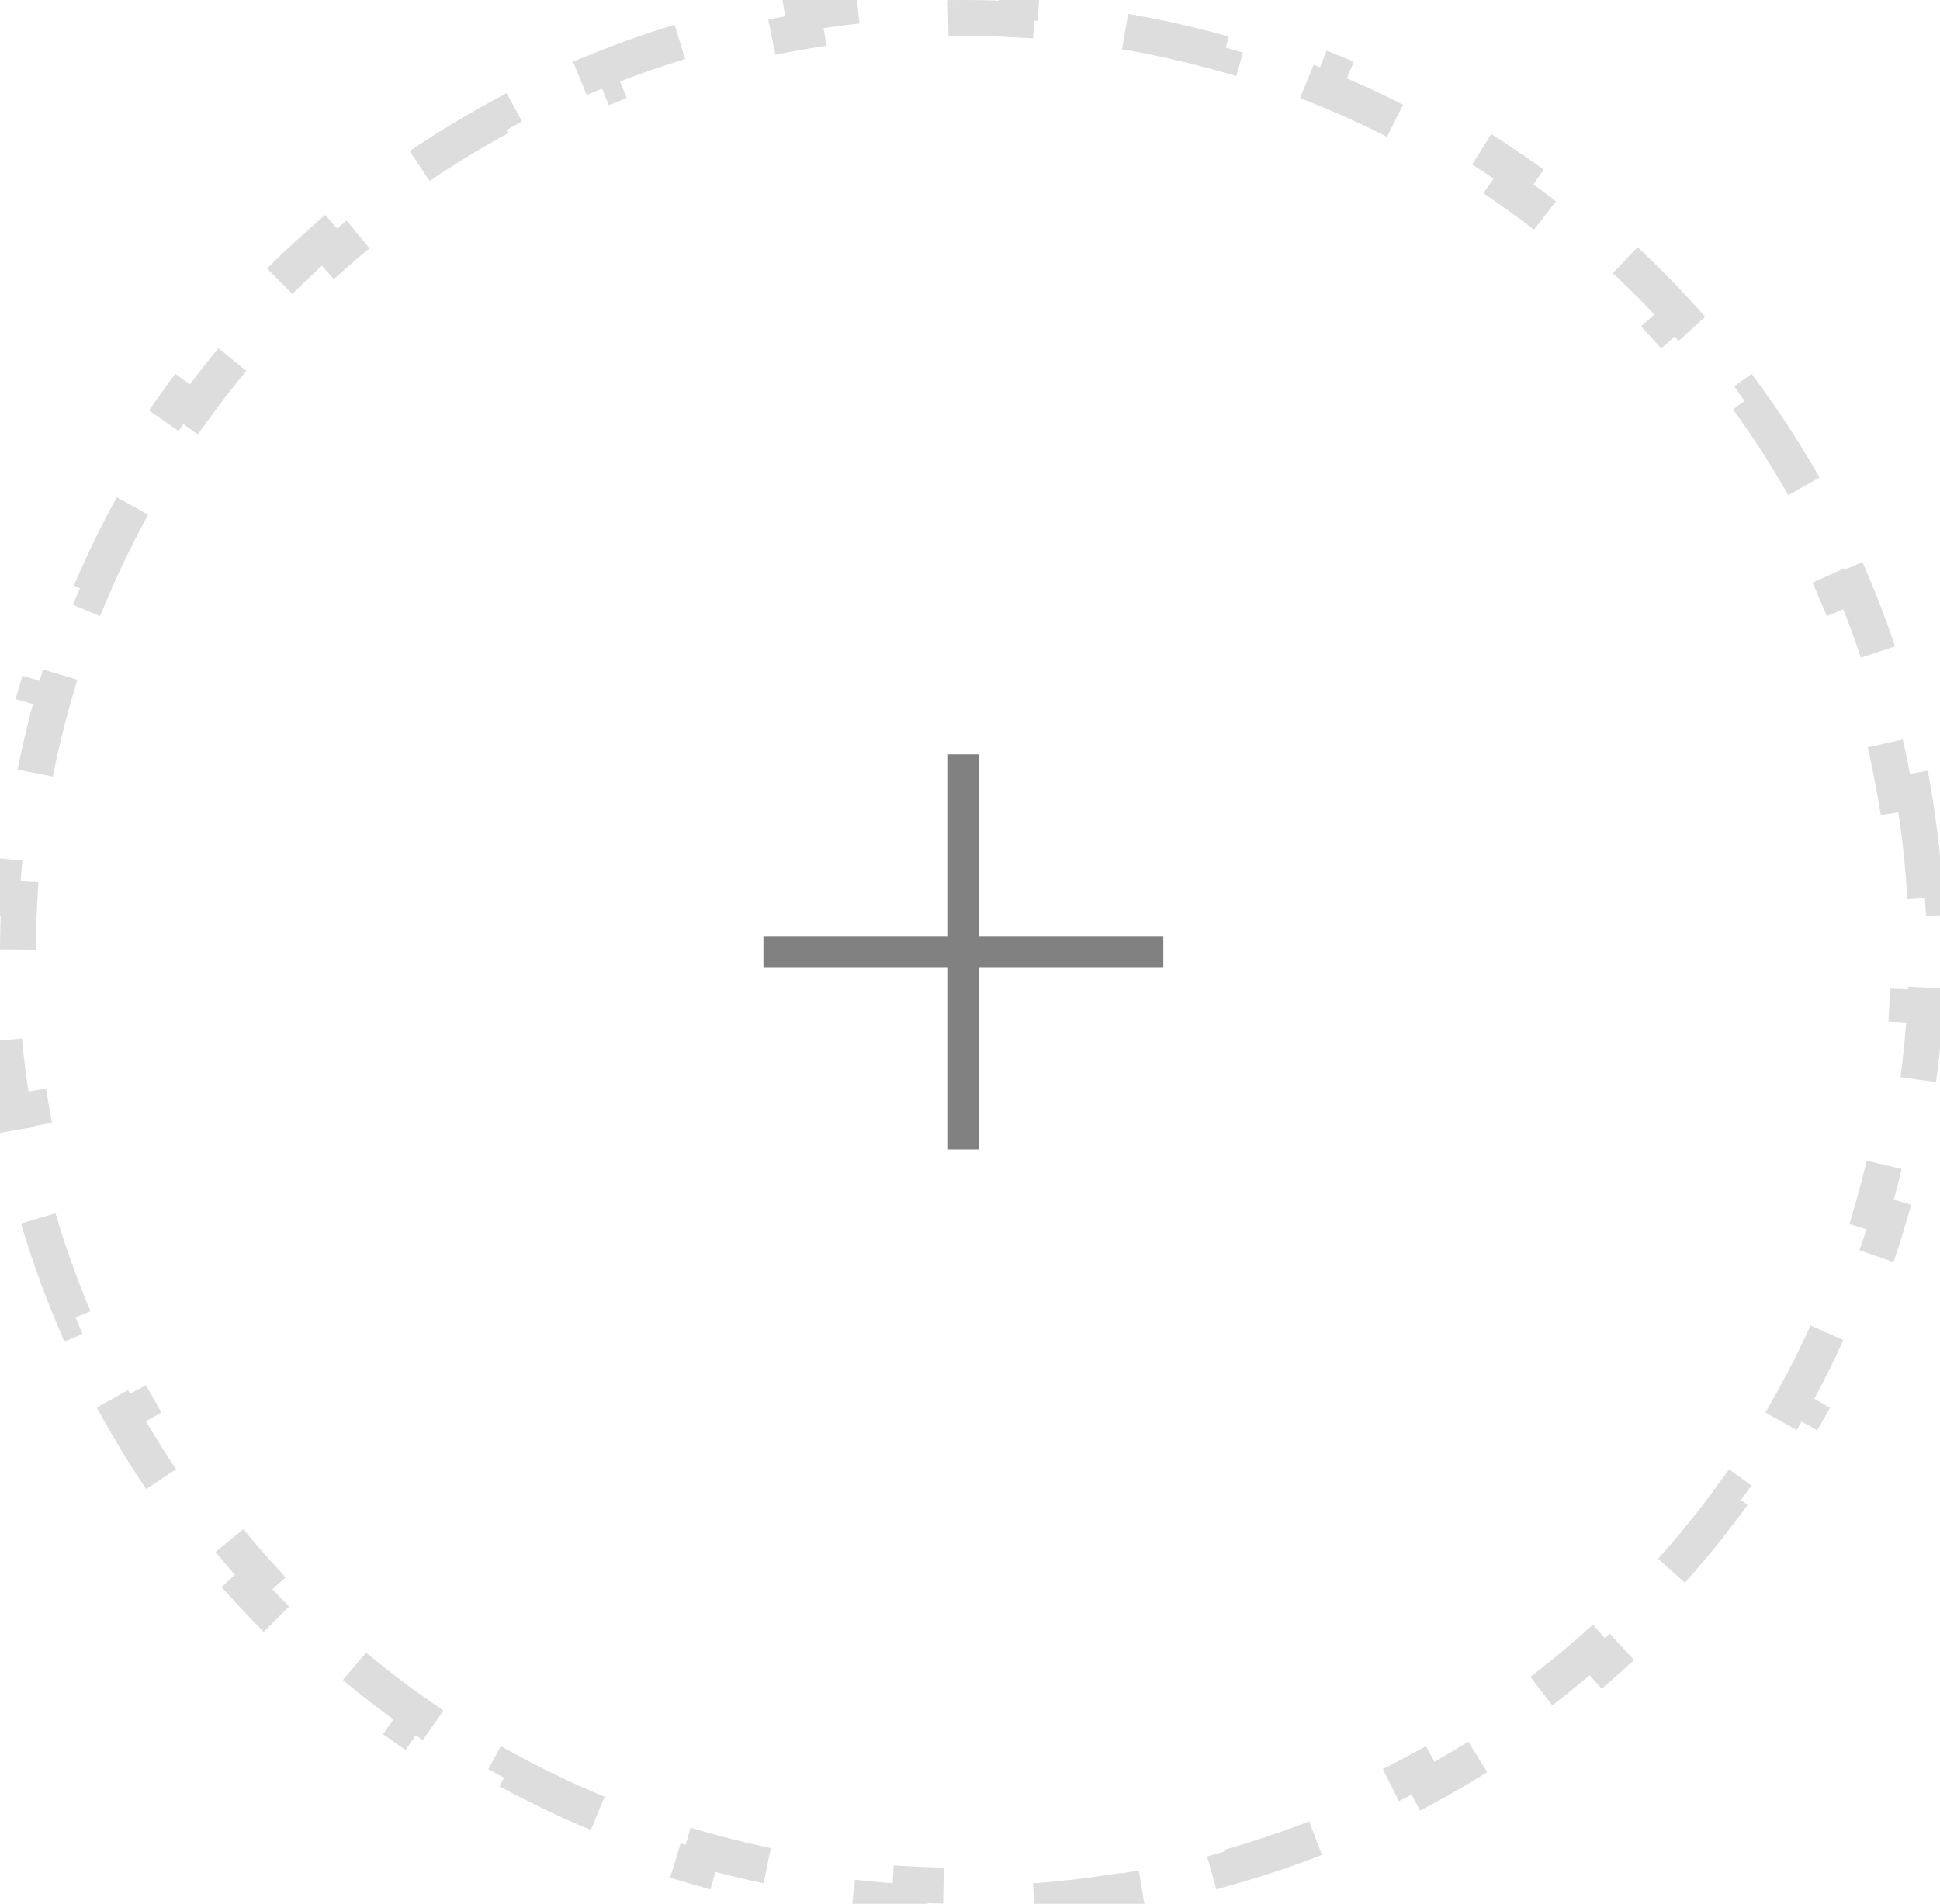 <svg width="54" height="53" viewBox="0 0 54 53" fill="none" xmlns="http://www.w3.org/2000/svg">
<path d="M53.253 22.033C53.421 23.006 53.534 23.998 53.591 25.004L53.092 25.032C53.119 25.518 53.133 26.008 53.133 26.5C53.133 26.992 53.119 27.482 53.092 27.968L53.591 27.996C53.534 29.002 53.421 29.994 53.253 30.967L52.761 30.882C52.594 31.854 52.372 32.807 52.099 33.739L52.579 33.88C52.297 34.842 51.962 35.782 51.576 36.695L51.116 36.501C50.734 37.406 50.302 38.284 49.823 39.134L50.258 39.379C49.767 40.25 49.228 41.09 48.645 41.896L48.24 41.603C47.666 42.396 47.048 43.157 46.389 43.88L46.759 44.216C46.088 44.953 45.376 45.653 44.627 46.312L44.297 45.936C43.563 46.581 42.792 47.186 41.988 47.747L42.274 48.157C41.459 48.726 40.61 49.252 39.731 49.73L39.492 49.291C38.636 49.756 37.752 50.176 36.841 50.547L37.03 51.01C36.112 51.384 35.168 51.709 34.203 51.982L34.067 51.501C33.132 51.765 32.177 51.979 31.203 52.141L31.285 52.634C30.311 52.795 29.319 52.905 28.312 52.959L28.285 52.46C27.799 52.487 27.309 52.5 26.816 52.5C26.324 52.5 25.834 52.487 25.348 52.46L25.321 52.959C24.314 52.905 23.322 52.795 22.348 52.634L22.43 52.141C21.456 51.979 20.5 51.765 19.566 51.501L19.43 51.982C18.464 51.709 17.521 51.384 16.603 51.01L16.792 50.547C15.881 50.176 14.996 49.756 14.14 49.291L13.901 49.73C13.023 49.252 12.174 48.726 11.358 48.157L11.645 47.747C10.841 47.186 10.07 46.581 9.336 45.936L9.006 46.312C8.256 45.653 7.544 44.953 6.873 44.216L7.243 43.88C6.585 43.157 5.967 42.396 5.393 41.603L4.988 41.896C4.404 41.09 3.865 40.25 3.374 39.379L3.81 39.134C3.331 38.284 2.899 37.406 2.517 36.501L2.057 36.695C1.671 35.782 1.335 34.842 1.054 33.88L1.533 33.739C1.261 32.807 1.039 31.854 0.872 30.882L0.379 30.967C0.212 29.994 0.099 29.002 0.042 27.996L0.541 27.968C0.514 27.482 0.5 26.992 0.5 26.5C0.5 26.008 0.514 25.518 0.541 25.032L0.042 25.004C0.099 23.998 0.212 23.006 0.379 22.033L0.872 22.118C1.039 21.146 1.261 20.193 1.533 19.261L1.054 19.12C1.335 18.158 1.671 17.218 2.057 16.305L2.517 16.499C2.899 15.595 3.331 14.716 3.81 13.866L3.374 13.621C3.865 12.75 4.404 11.91 4.988 11.104L5.393 11.397C5.967 10.604 6.585 9.844 7.243 9.12L6.873 8.784C7.544 8.047 8.256 7.347 9.006 6.688L9.336 7.064C10.07 6.419 10.841 5.814 11.645 5.253L11.358 4.843C12.174 4.274 13.023 3.748 13.901 3.27L14.14 3.709C14.996 3.244 15.881 2.824 16.792 2.453L16.603 1.99C17.521 1.616 18.464 1.291 19.43 1.018L19.566 1.499C20.5 1.235 21.456 1.021 22.43 0.859L22.348 0.366C23.322 0.205 24.314 0.095 25.321 0.041L25.348 0.54C25.834 0.513 26.324 0.5 26.816 0.5C27.309 0.5 27.799 0.513 28.285 0.54L28.312 0.041C29.319 0.095 30.311 0.205 31.285 0.366L31.203 0.859C32.177 1.021 33.132 1.235 34.067 1.499L34.203 1.018C35.168 1.291 36.112 1.616 37.03 1.99L36.841 2.453C37.752 2.824 38.636 3.244 39.492 3.709L39.731 3.27C40.61 3.748 41.459 4.274 42.274 4.843L41.988 5.253C42.792 5.814 43.563 6.419 44.297 7.064L44.627 6.688C45.376 7.347 46.088 8.047 46.759 8.784L46.389 9.12C47.048 9.844 47.666 10.604 48.24 11.397L48.645 11.104C49.229 11.91 49.767 12.75 50.258 13.621L49.823 13.866C50.302 14.716 50.734 15.595 51.116 16.499L51.576 16.305C51.962 17.218 52.297 18.158 52.579 19.12L52.099 19.261C52.372 20.193 52.594 21.146 52.761 22.118L53.253 22.033Z" stroke="#363636" stroke-opacity="0.17" stroke-dasharray="3 3"/>
<rect x="26.389" y="21" width="0.856" height="11" fill="#818181"/>
<rect x="32.381" y="26.078" width="0.846" height="11.131" transform="rotate(90 32.381 26.078)" fill="#818181"/>
</svg>
